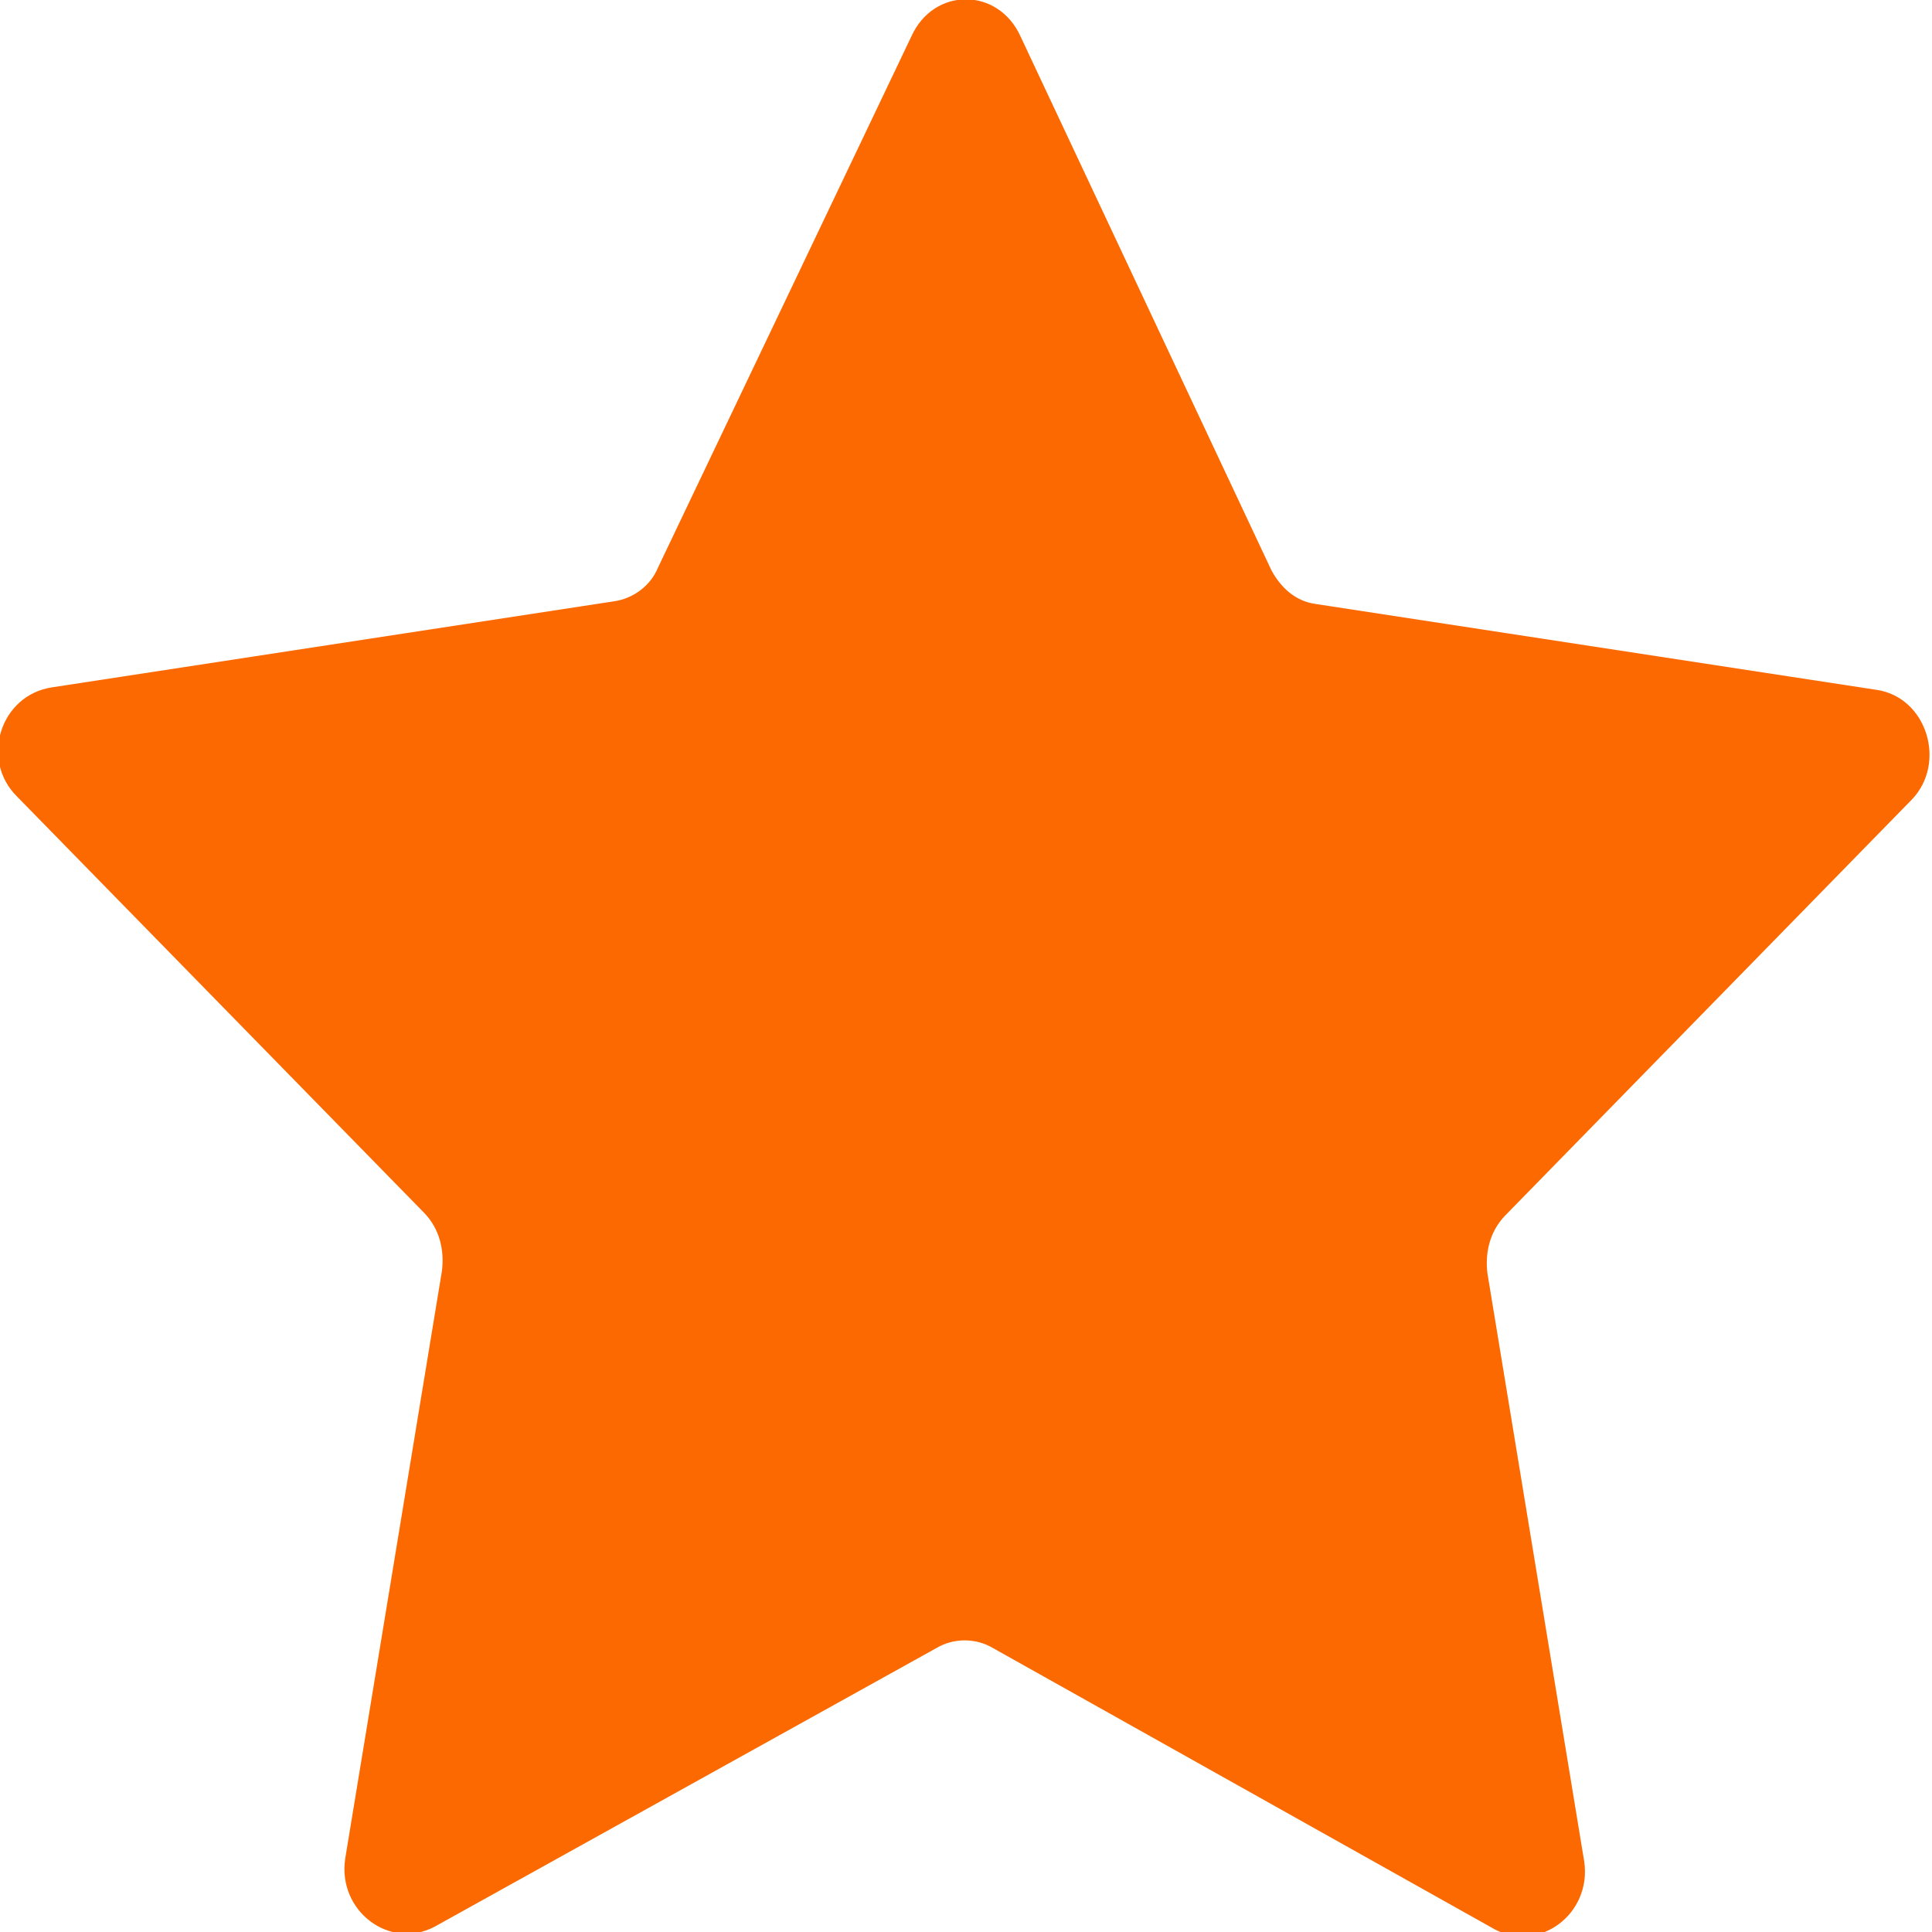 <svg xmlns="http://www.w3.org/2000/svg" width="17" height="17" viewBox="0 0 17 17" fill="none">
<path d="M8.98 0.321L11.187 5.017C11.274 5.178 11.405 5.292 11.58 5.315L16.518 6.071C16.956 6.14 17.13 6.713 16.824 7.034L13.241 10.699C13.11 10.837 13.066 11.02 13.088 11.203L13.94 16.381C14.006 16.84 13.547 17.183 13.153 16.977L8.74 14.503C8.587 14.411 8.39 14.411 8.237 14.503L3.823 16.954C3.43 17.16 2.971 16.817 3.037 16.358L3.889 11.181C3.911 10.997 3.867 10.814 3.736 10.676L0.152 7.011C-0.176 6.69 -0.001 6.117 0.458 6.048L5.396 5.292C5.571 5.269 5.724 5.155 5.79 4.994L8.019 0.321C8.215 -0.115 8.783 -0.115 8.98 0.321Z" fill="#FC6901"/>
</svg>